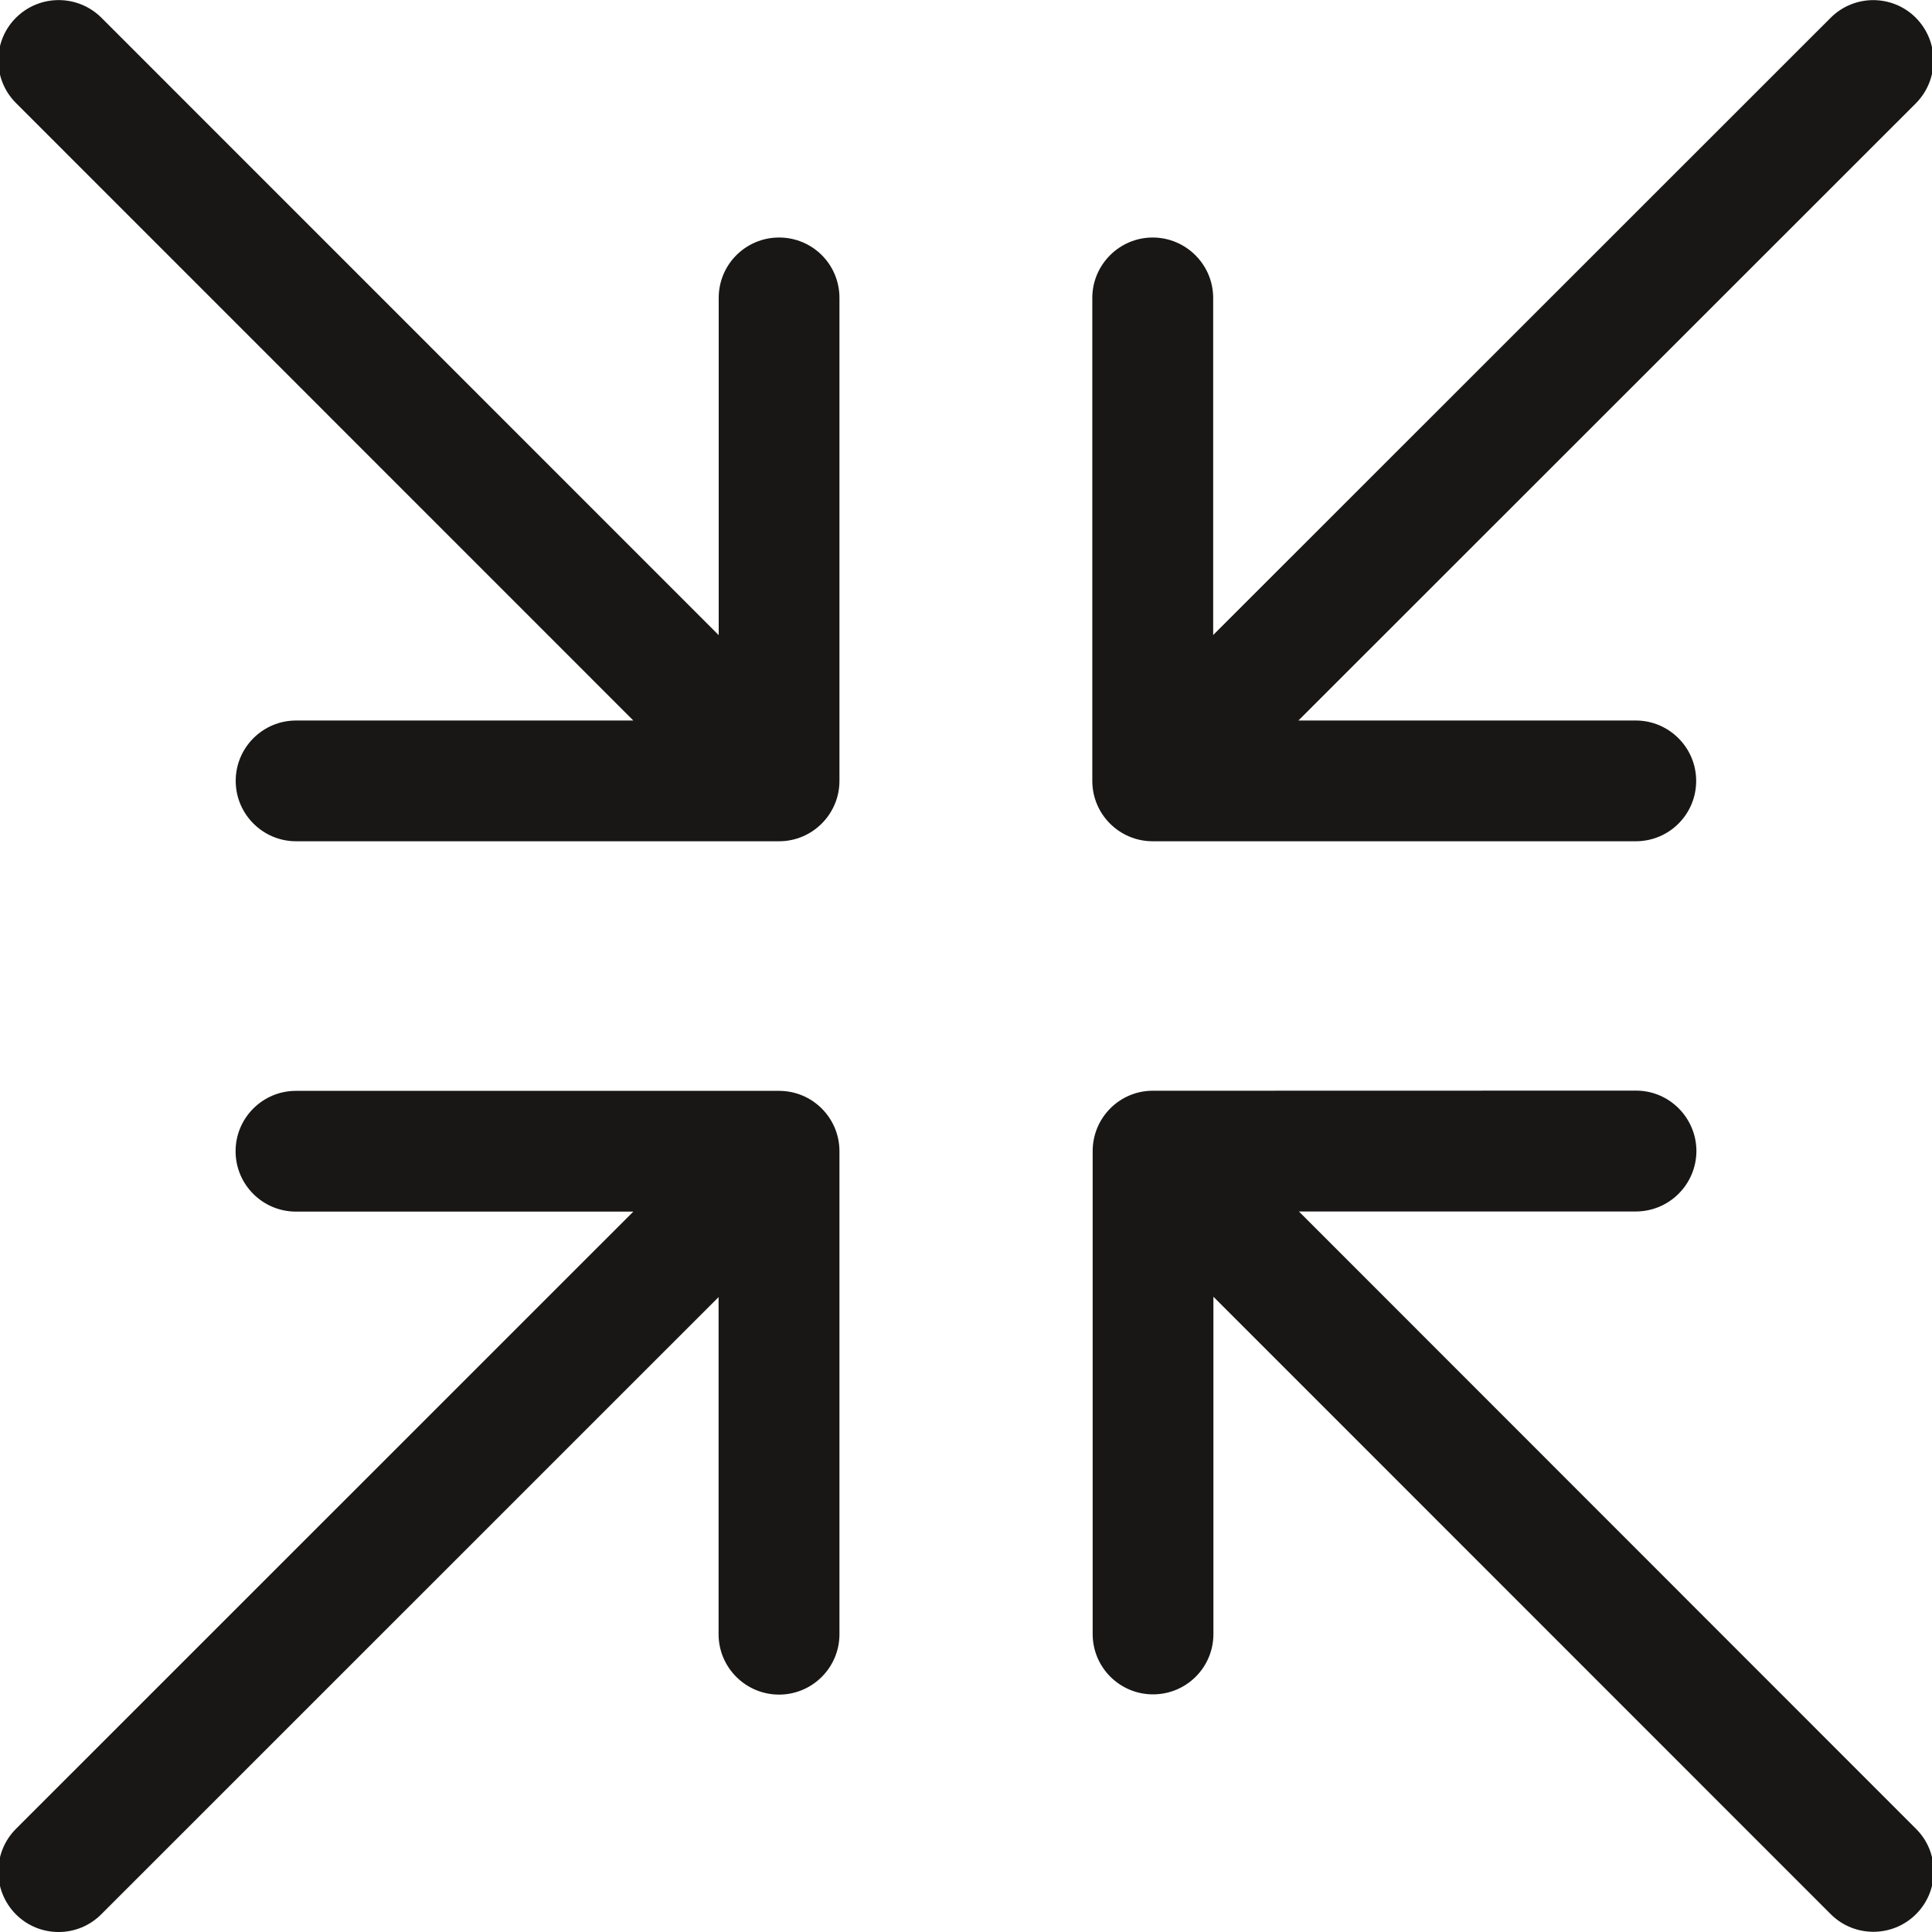 <?xml version="1.0" encoding="utf-8"?>
<!-- Generator: Adobe Illustrator 16.0.4, SVG Export Plug-In . SVG Version: 6.00 Build 0)  -->
<!DOCTYPE svg PUBLIC "-//W3C//DTD SVG 1.1//EN" "http://www.w3.org/Graphics/SVG/1.1/DTD/svg11.dtd">
<svg version="1.1" id="Ebene_1" xmlns="http://www.w3.org/2000/svg" xmlns:xlink="http://www.w3.org/1999/xlink" x="0px" y="0px"
	 width="16px" height="16px" viewBox="0 0 16 16" enable-background="new 0 0 16 16" xml:space="preserve">
<path fill-rule="evenodd" clip-rule="evenodd" fill="#181716" d="M6.952,2.467v4c0,0.275-0.224,0.5-0.5,0.5h-4
	c-0.276,0-0.5-0.225-0.5-0.5c0-0.276,0.224-0.5,0.5-0.5h2.793L0.133,0.854c-0.196-0.195-0.196-0.512-0.001-0.707
	c0.196-0.195,0.512-0.195,0.708,0L5.952,5.26V2.467c0-0.277,0.224-0.5,0.5-0.5S6.952,2.189,6.952,2.467z M9.546,6.967
	C9.547,6.967,9.547,6.967,9.546,6.967h4.001c0.276,0,0.5-0.223,0.5-0.5c0-0.275-0.224-0.5-0.5-0.5h-2.794l5.113-5.111
	c0.195-0.197,0.195-0.512,0-0.709c-0.195-0.195-0.512-0.195-0.707,0.002l-5.112,5.11V2.467c0-0.275-0.225-0.5-0.501-0.5
	c-0.275,0-0.5,0.225-0.5,0.5v4C9.046,6.744,9.271,6.967,9.546,6.967z M15.868,15.146l-5.111-5.113h2.791
	c0.277-0.001,0.5-0.225,0.501-0.501c-0.001-0.275-0.224-0.5-0.5-0.5l-4,0.001c-0.277-0.001-0.5,0.224-0.5,0.5v3.999
	c0,0.277,0.224,0.5,0.5,0.5s0.5-0.223,0.5-0.5v-2.793l5.112,5.113c0.195,0.195,0.512,0.195,0.707,0S16.063,15.34,15.868,15.146z
	 M6.452,9.034C6.451,9.034,6.451,9.034,6.452,9.034H2.451c-0.276,0-0.5,0.224-0.5,0.5s0.224,0.5,0.5,0.5h2.794l-5.113,5.112
	c-0.195,0.196-0.195,0.512,0,0.708c0.195,0.195,0.512,0.195,0.707-0.001l5.112-5.111v2.792c0,0.276,0.225,0.5,0.501,0.5
	c0.275,0,0.5-0.224,0.5-0.5v-4C6.952,9.258,6.728,9.034,6.452,9.034z"/>
</svg>
